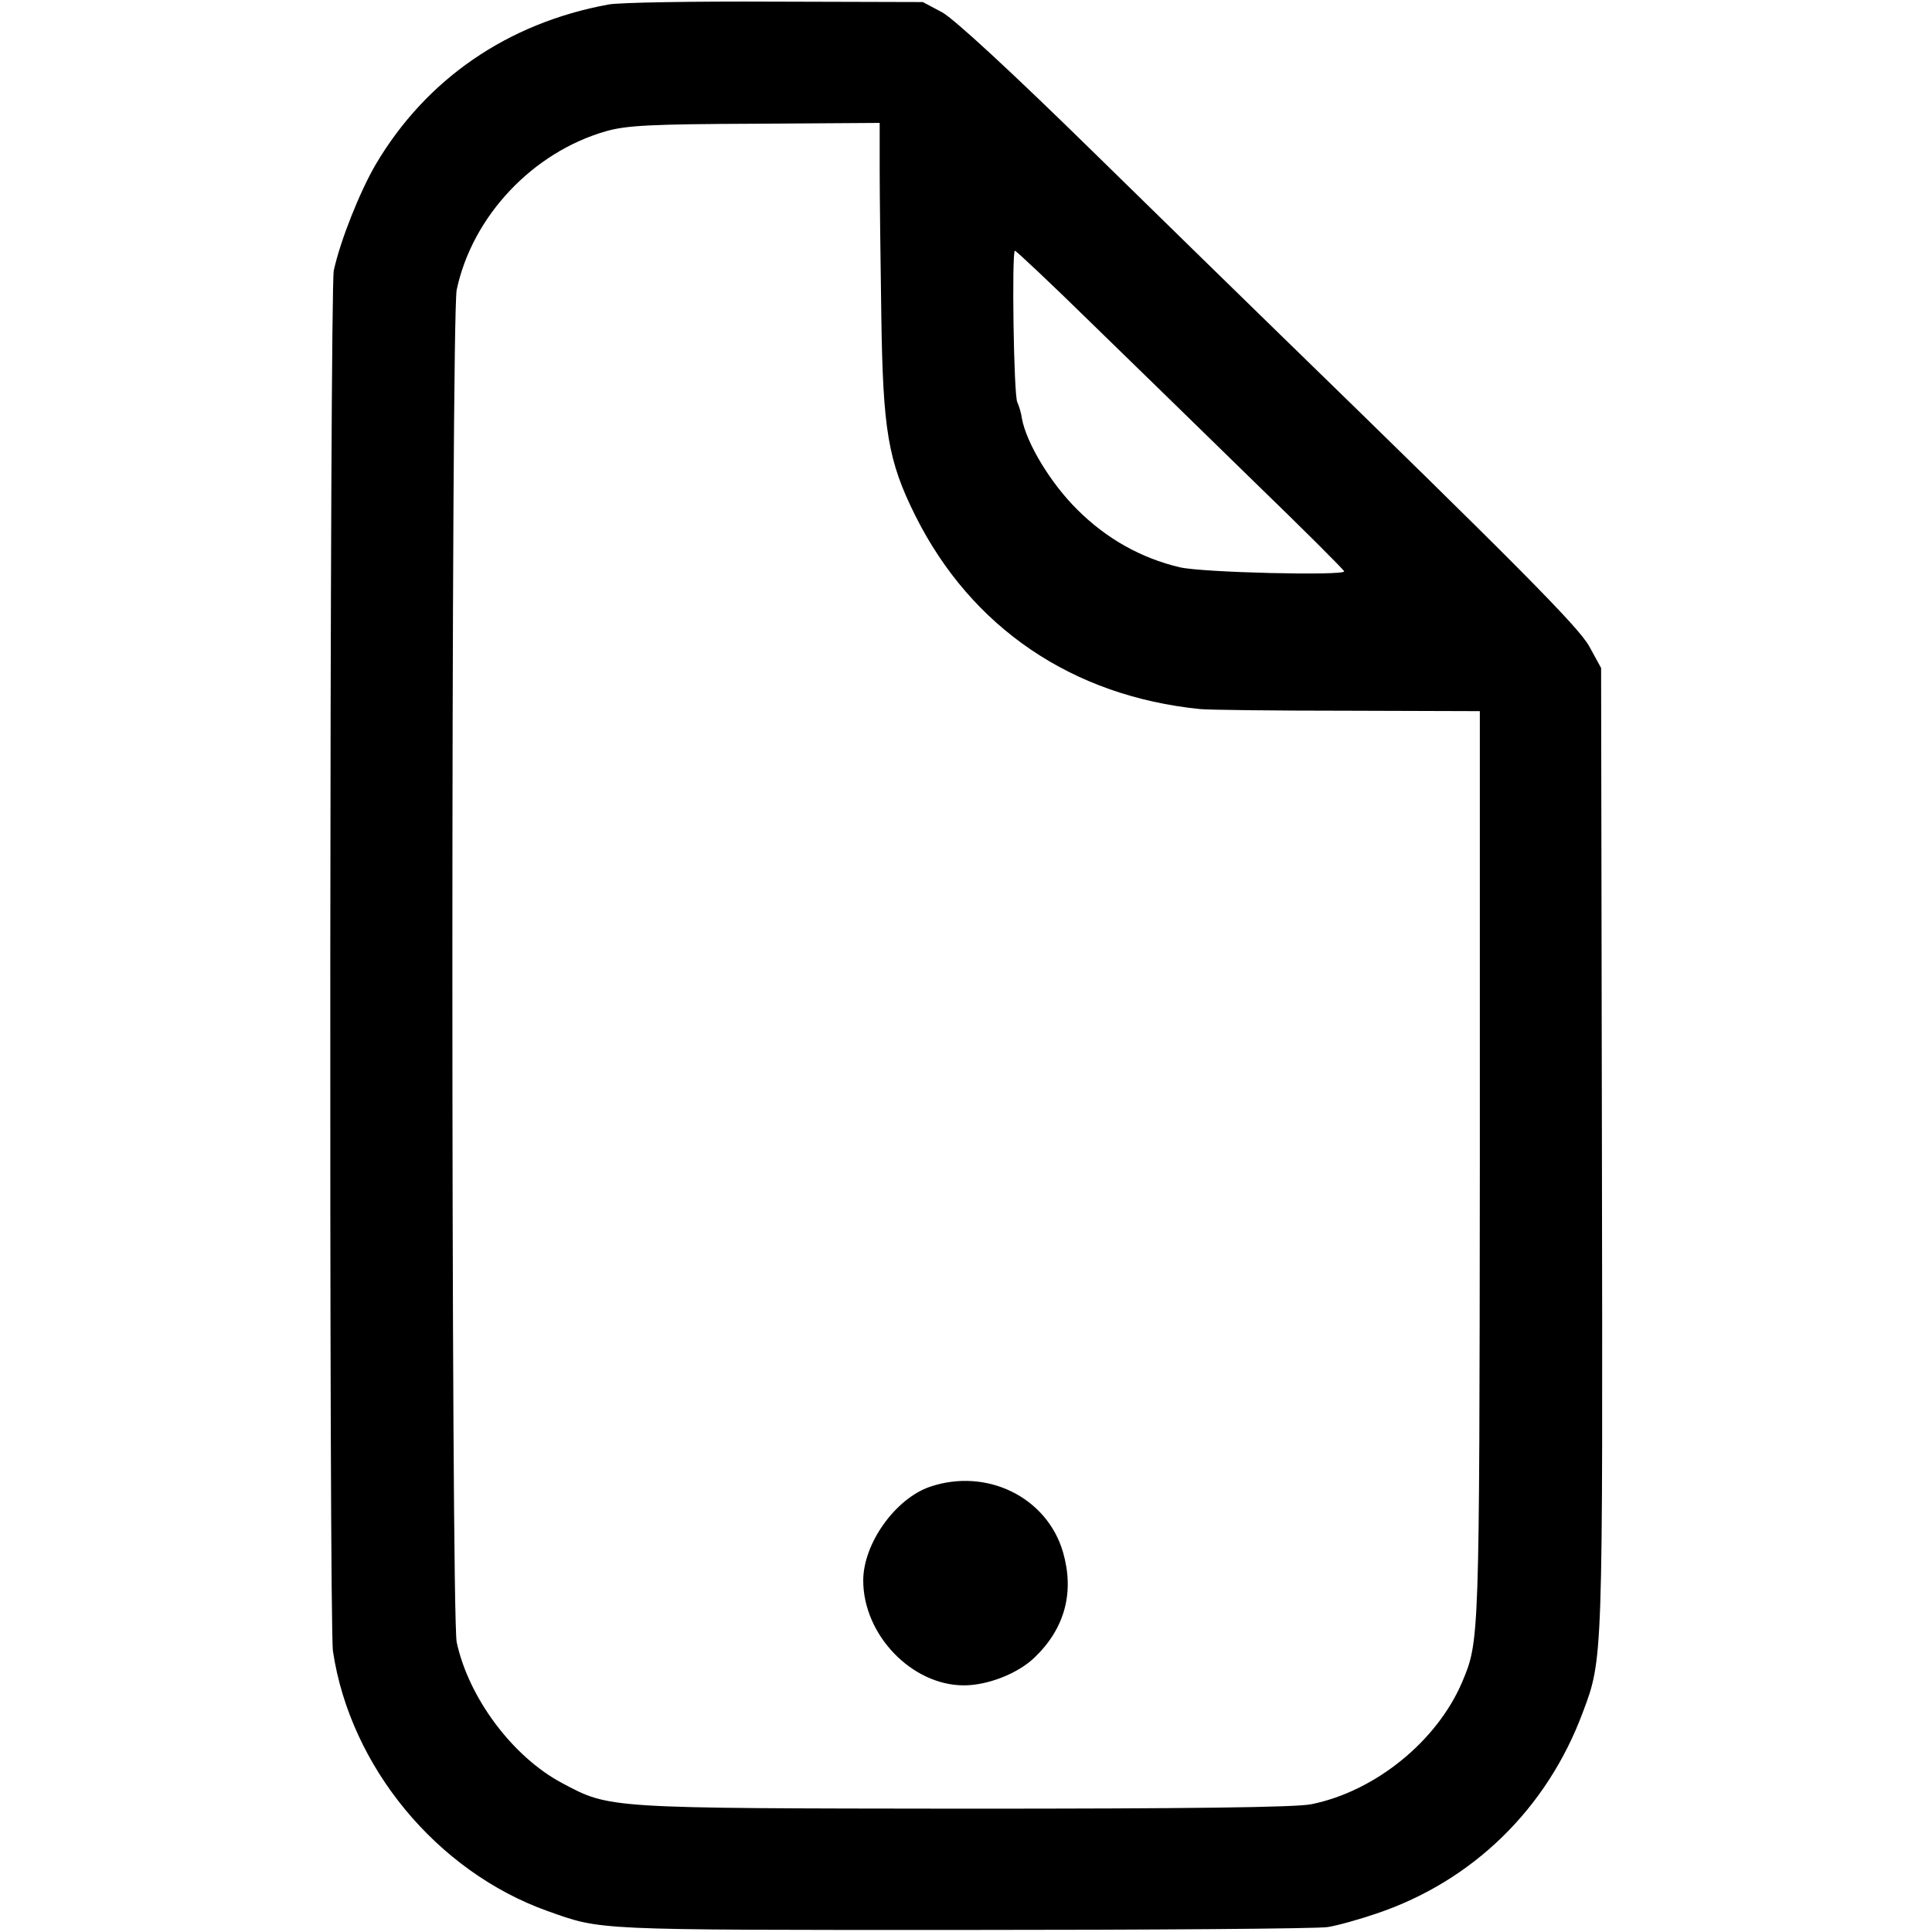<?xml version="1.0" standalone="no"?>
<!DOCTYPE svg PUBLIC "-//W3C//DTD SVG 20010904//EN"
 "http://www.w3.org/TR/2001/REC-SVG-20010904/DTD/svg10.dtd">
<svg version="1.0" xmlns="http://www.w3.org/2000/svg"
 width="470pt" height="470pt" viewBox="0 0 470 470"
 preserveAspectRatio="xMidYMid meet">
<g transform="translate(0,470) scale(0.1,-0.1)"
fill="#000000" stroke="none">
<path d="M1480 4689 c-245 -45 -443 -181 -566 -389 -39 -67 -86 -185 -102
-258 -10 -46 -12 -3292 -2 -3359 42 -281 253 -536 522 -632 133 -47 105 -46
1003 -46 468 0 870 3 895 7 25 4 78 19 119 33 234 79 414 255 501 488 50 133
49 120 47 1372 l-2 1170 -29 53 c-27 48 -177 199 -763 769 -61 59 -258 252
-438 428 -205 201 -344 329 -373 345 l-47 25 -360 1 c-198 1 -380 -2 -405 -7z
m660 -401 c0 -62 2 -223 4 -358 4 -276 16 -351 83 -485 136 -272 382 -439 693
-470 19 -2 180 -4 358 -4 l322 -1 0 -1107 c-1 -1158 -1 -1155 -43 -1255 -61
-143 -210 -265 -366 -297 -36 -8 -303 -11 -845 -11 -870 1 -862 0 -978 62
-121 64 -228 208 -257 343 -14 70 -14 3220 0 3290 38 179 185 335 364 386 50
14 109 17 363 18 l302 2 0 -113z m512 -371 c97 -94 276 -269 397 -387 122
-118 221 -217 221 -220 0 -11 -346 -3 -400 10 -94 22 -179 70 -249 140 -65 64
-124 162 -135 222 -2 15 -8 33 -11 39 -9 13 -14 369 -6 369 3 0 86 -78 183
-173z"/>
<path d="M2262 1083 c-84 -29 -162 -138 -162 -228 0 -132 118 -255 245 -255
58 0 132 29 172 68 74 71 97 159 69 256 -39 134 -186 206 -324 159z"/>
</g>
</svg>
